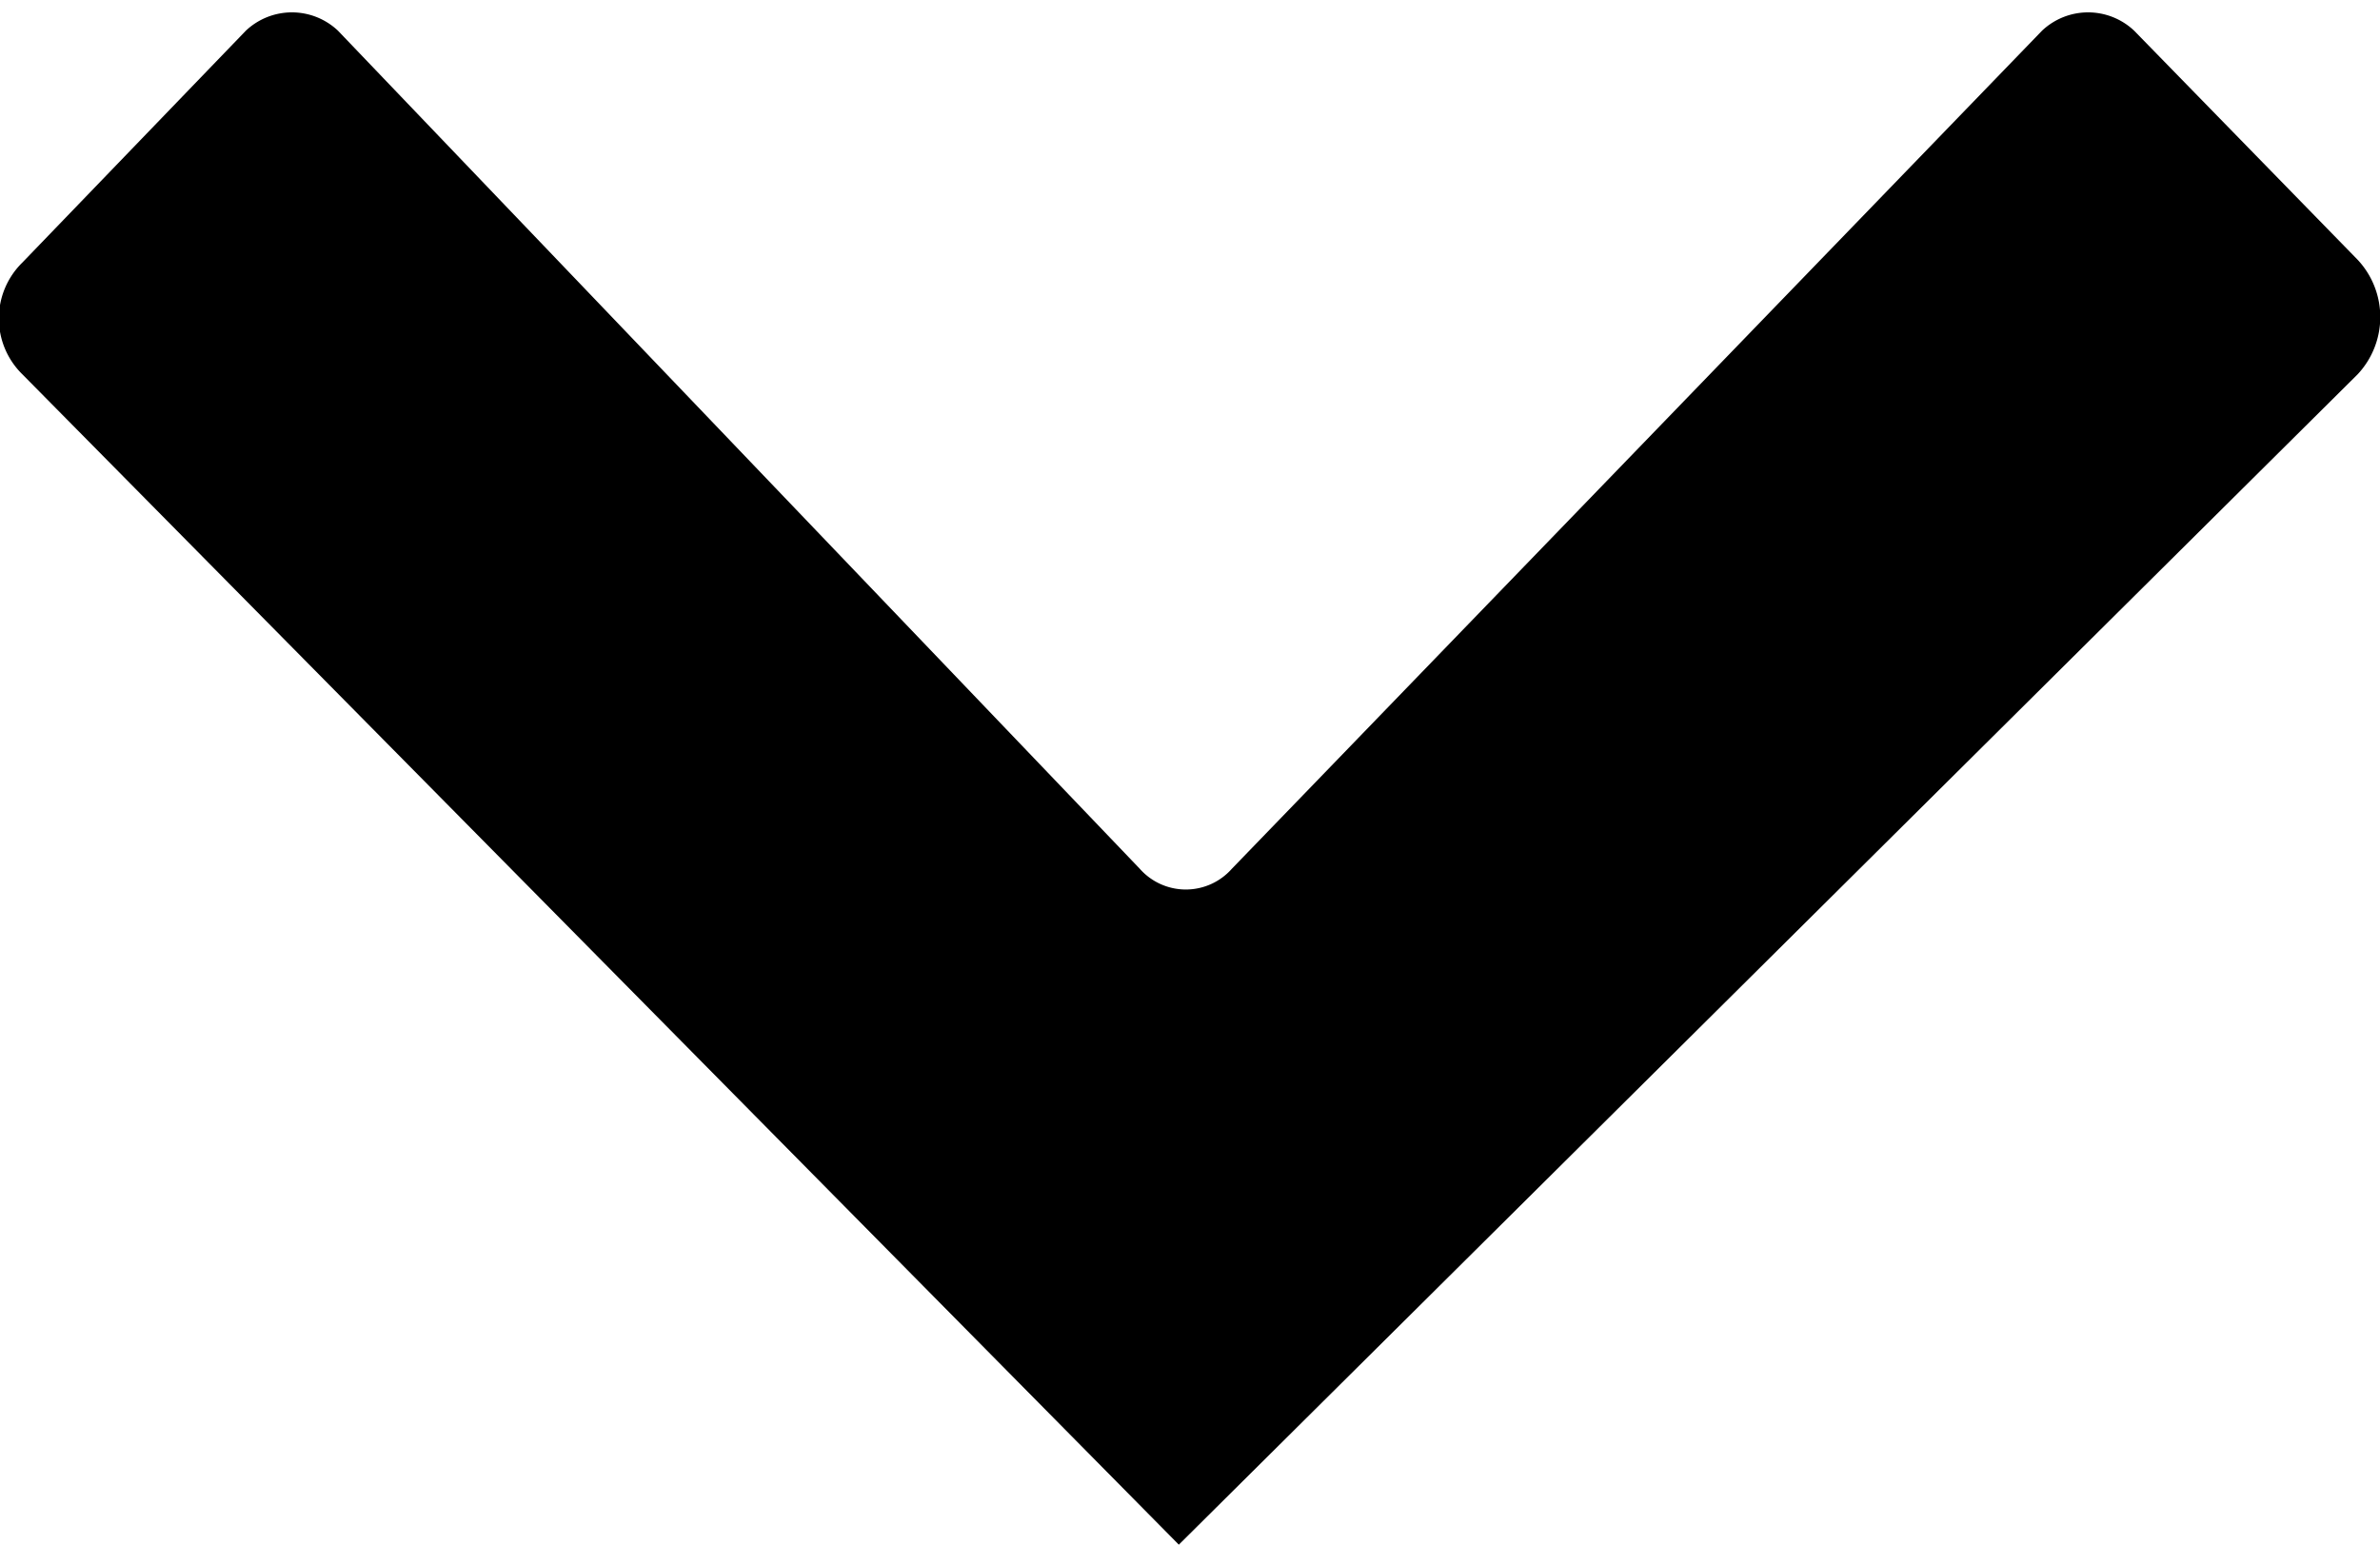 <svg xmlns="http://www.w3.org/2000/svg" viewBox="0 0 8.52 5.53"><defs><style>.cls-1{fill-rule:evenodd;}</style></defs><g id="Layer_2" data-name="Layer 2"><g id="Layer_1-2" data-name="Layer 1"><g id="Layer_2-2" data-name="Layer 2"><g id="Layer_1-2-2" data-name="Layer 1-2"><path class="cls-1" d="M4.22,5.53.08,1.34a.28.28,0,0,1,0-.4L.88.11a.24.24,0,0,1,.33,0l2.87,3a.22.22,0,0,0,.33,0l2.9-3a.24.24,0,0,1,.33,0l.8.82a.3.3,0,0,1,0,.41L4.22,5.53"/></g></g></g></g></svg>